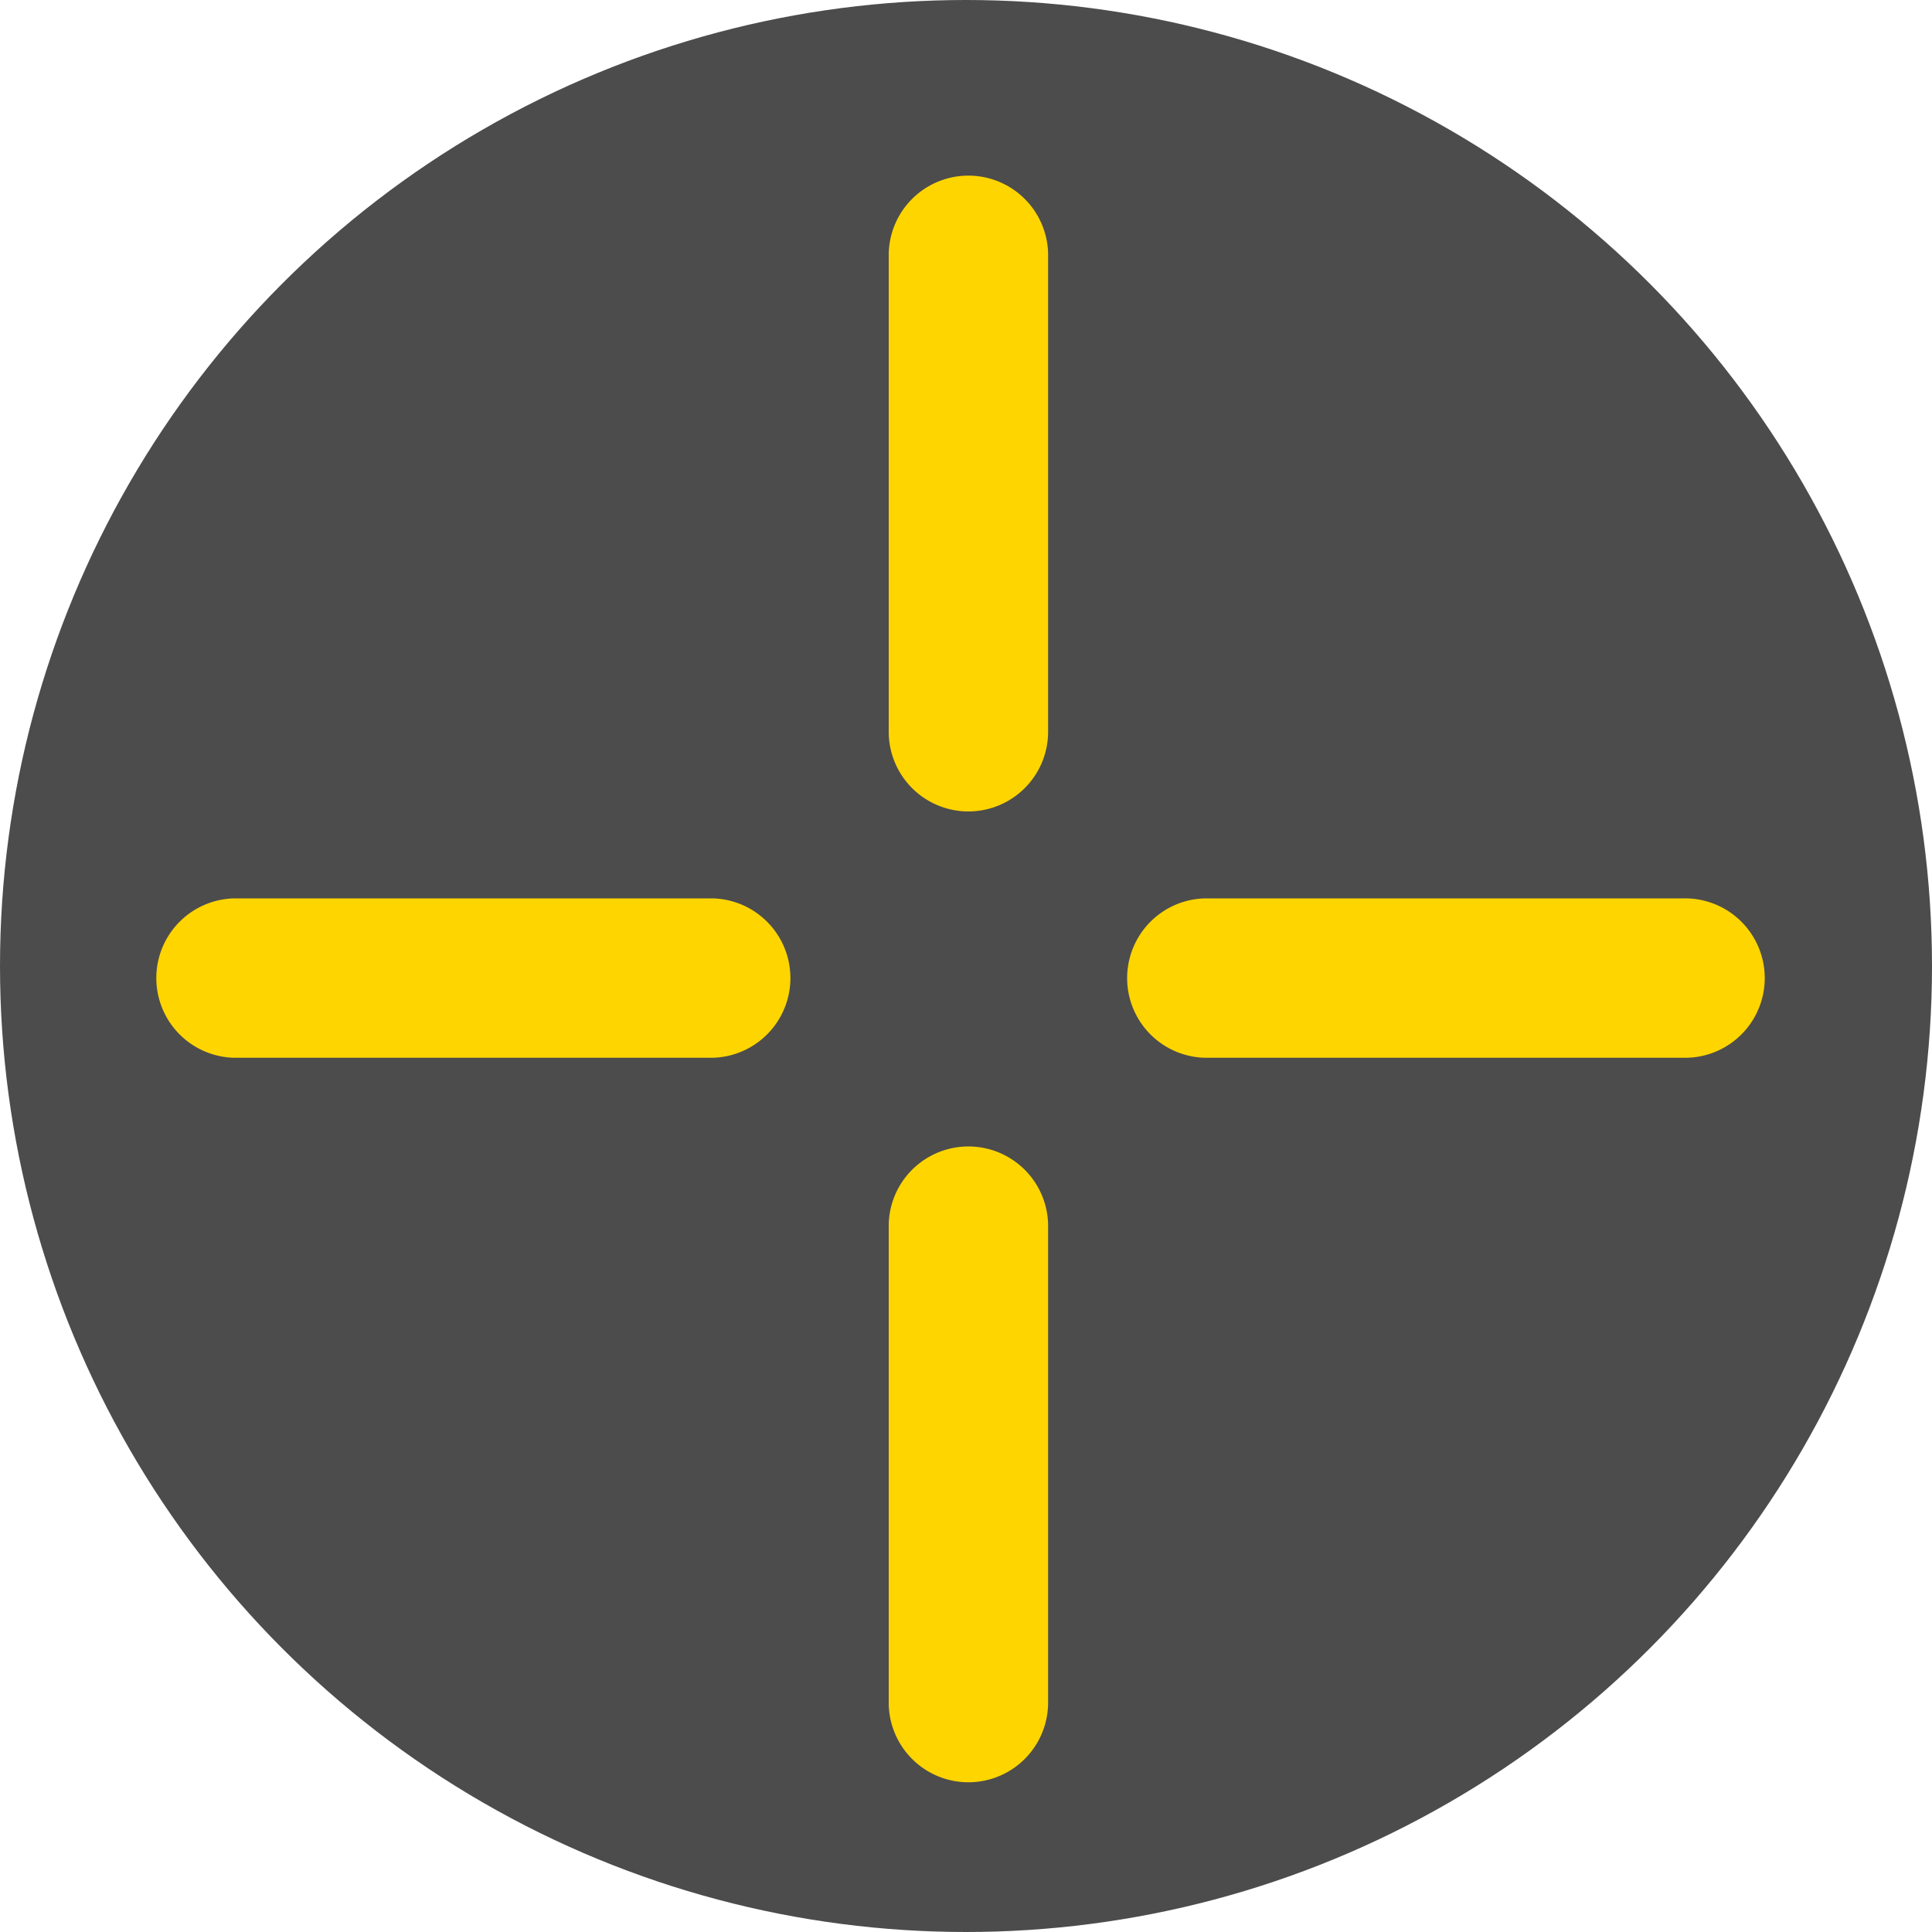 <svg xmlns="http://www.w3.org/2000/svg" width="50" height="50" viewBox="0 0 50 50">
  <defs>
    <style>.a{opacity:0.7;}.b{fill:#1a1a1a;}.c{fill:#ffd500;}</style>
  </defs>
  <g transform="translate(-162 -338)">
    <circle class="a" cx="25" cy="25" r="25" transform="translate(162 338)"/>
    <g transform="translate(158.257 334.5)">
      <path class="b" d="M28.813,51.5Z" transform="translate(-0.257)"/>
      <g transform="translate(-0.257)">
        <path class="c" d="M16.438,12.125H4.063A2.063,2.063,0,0,1,4.063,8H16.438a2.063,2.063,0,0,1,0,4.125Z"
              transform="translate(6 18.75)"/>
        <path class="c" d="M25.438,12.125H13.063a2.063,2.063,0,0,1,0-4.125H25.438a2.063,2.063,0,1,1,0,4.125Z"
              transform="translate(22.125 18.75)"/>
      </g>
      <path class="c"
            d="M10.063,27.5A2.063,2.063,0,0,1,8,25.438V13.063a2.063,2.063,0,0,1,4.125,0V25.438A2.063,2.063,0,0,1,10.063,27.5Z"
            transform="translate(18.743 22.125)"/>
      <path class="c"
            d="M10.063,18.5A2.063,2.063,0,0,1,8,16.438V4.063a2.063,2.063,0,0,1,4.125,0V16.438A2.063,2.063,0,0,1,10.063,18.5Z"
            transform="translate(18.743 6)"/>
    </g>
  </g>
</svg>

